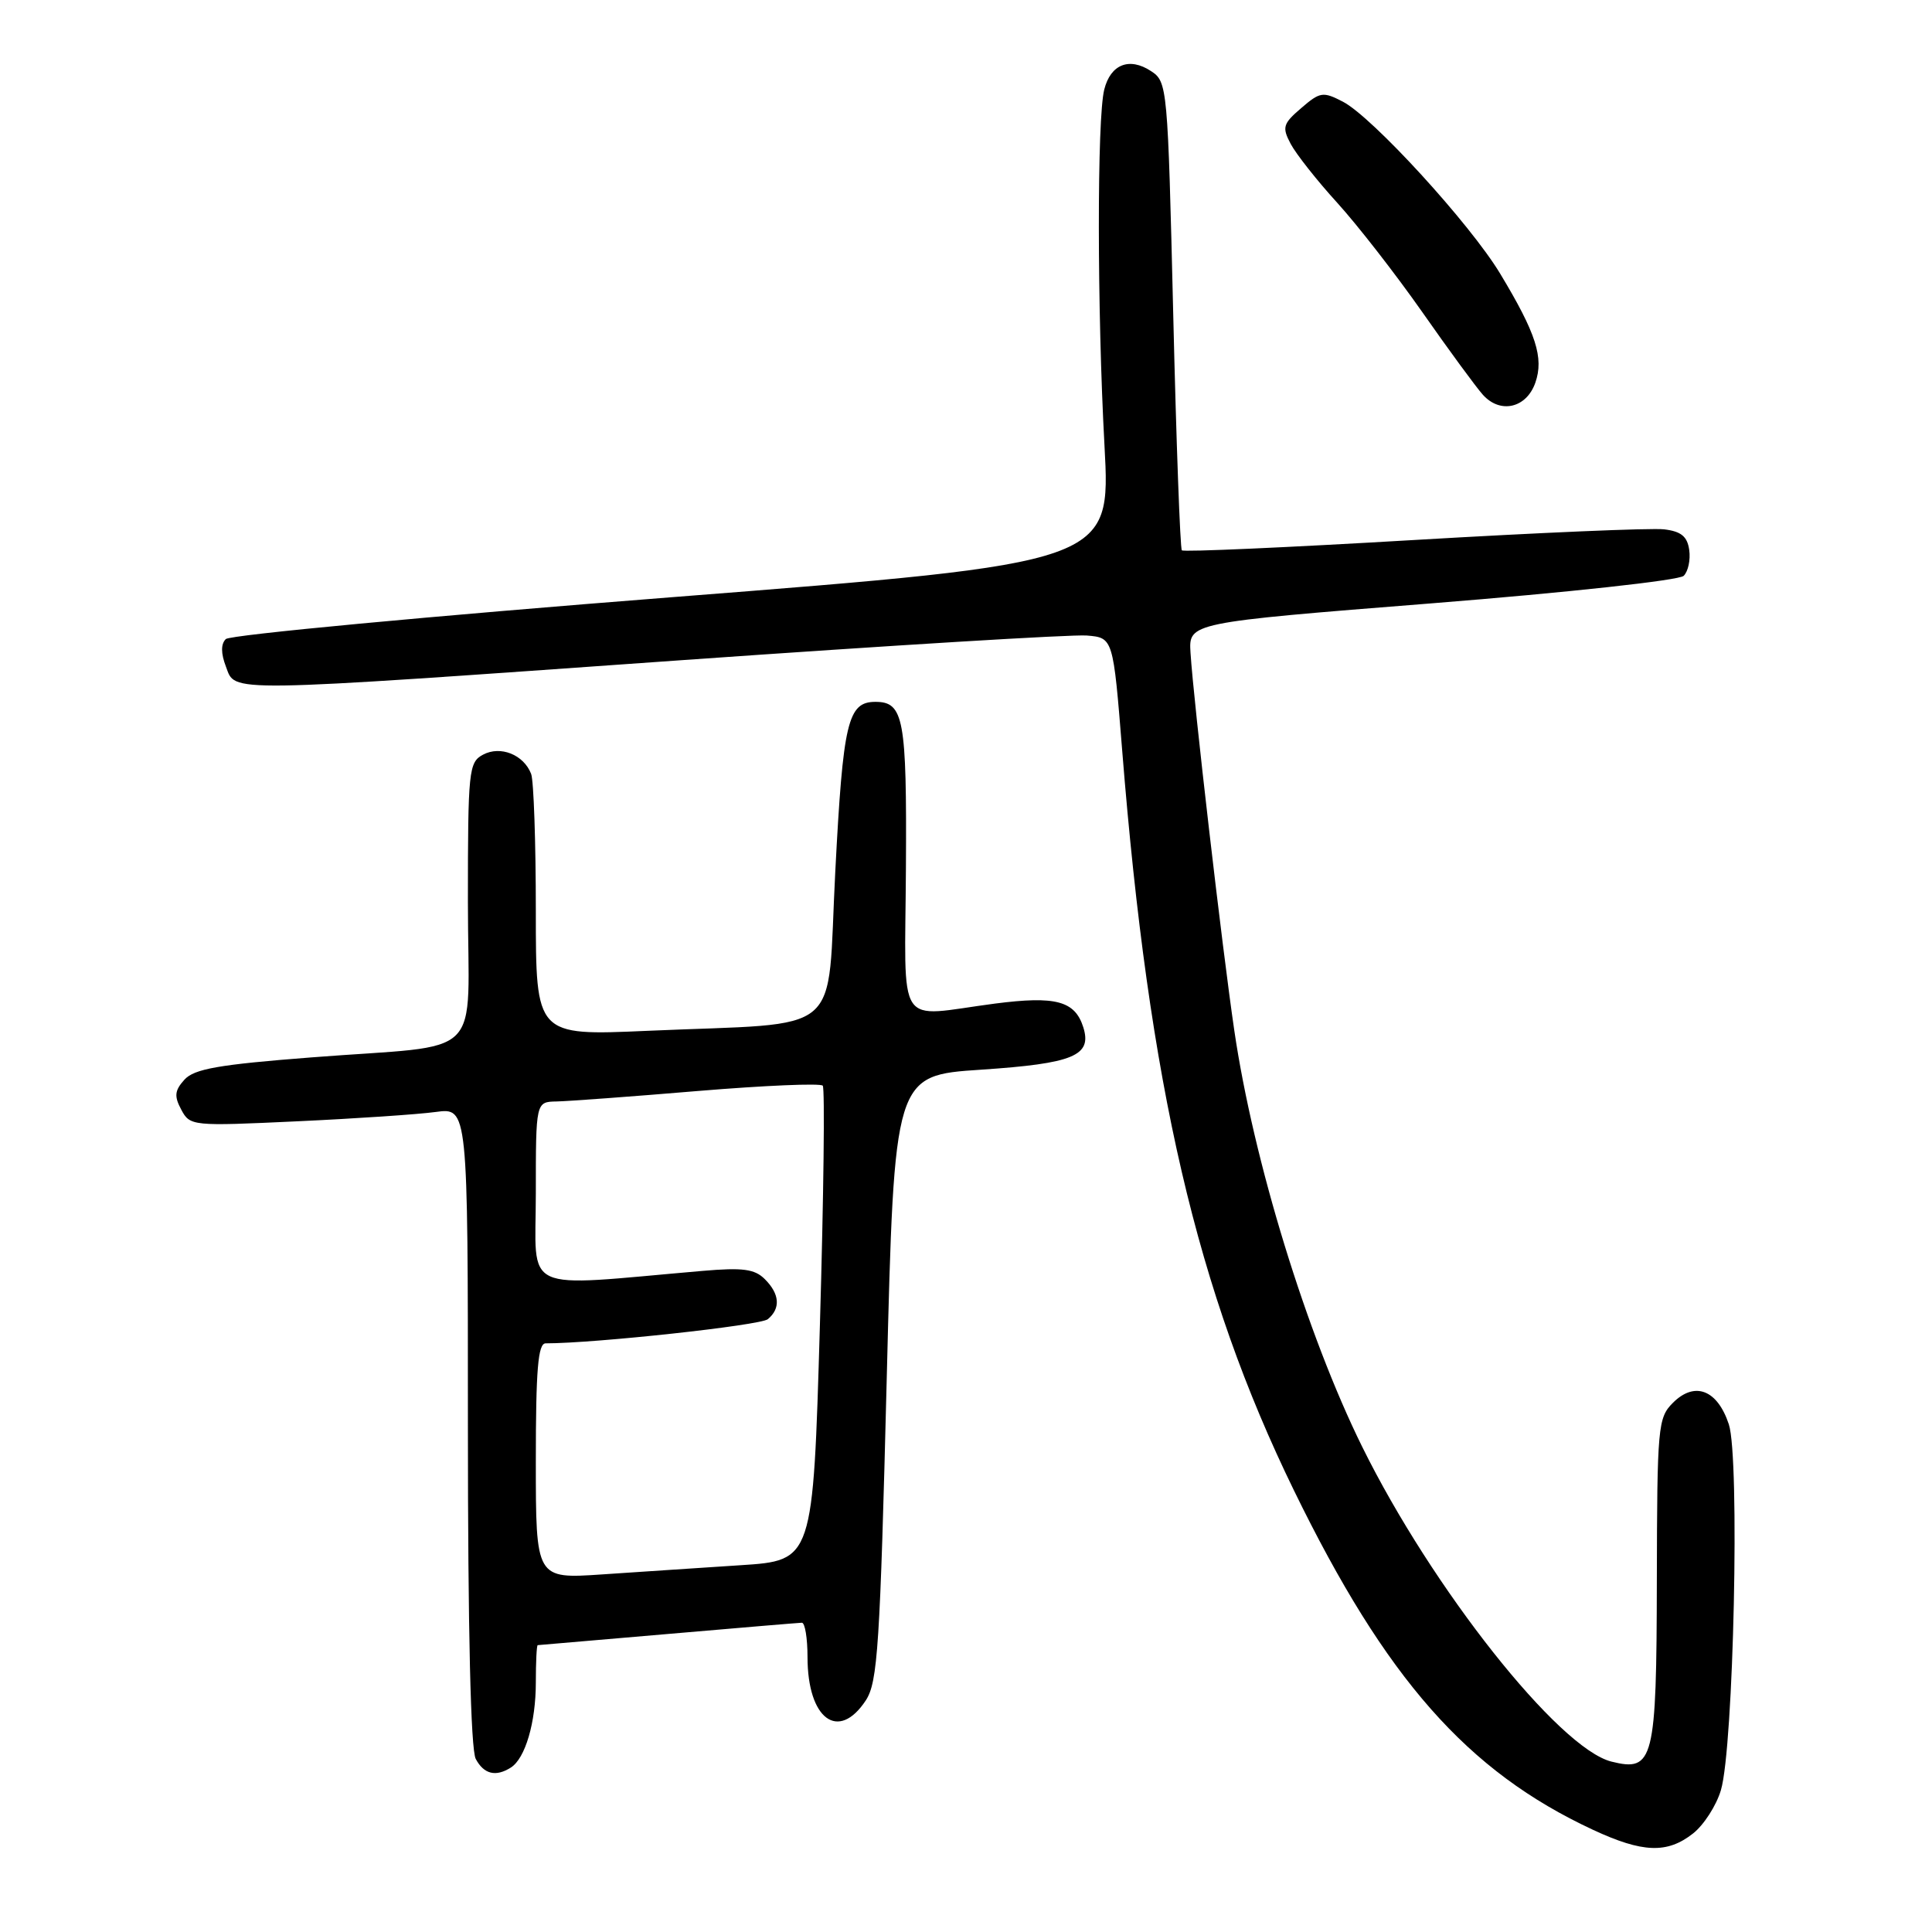 <?xml version="1.0" encoding="UTF-8" standalone="no"?>
<!DOCTYPE svg PUBLIC "-//W3C//DTD SVG 1.1//EN" "http://www.w3.org/Graphics/SVG/1.1/DTD/svg11.dtd" >
<svg xmlns="http://www.w3.org/2000/svg" xmlns:xlink="http://www.w3.org/1999/xlink" version="1.1" viewBox="0 0 256 256">
 <g >
 <path fill="currentColor"
d=" M 224.33 242.95 C 225.76 241.83 227.43 239.24 228.03 237.20 C 229.72 231.54 230.55 193.18 229.08 188.73 C 227.56 184.14 224.56 182.99 221.67 185.88 C 219.68 187.87 219.58 189.02 219.54 209.45 C 219.50 233.32 219.12 234.82 213.52 233.42 C 206.53 231.66 189.76 210.47 180.49 191.69 C 173.15 176.81 166.08 153.79 163.55 136.54 C 161.94 125.59 158.15 92.91 157.75 86.50 C 157.50 82.50 157.50 82.50 189.77 79.94 C 207.74 78.51 222.50 76.90 223.10 76.30 C 223.69 75.71 224.02 74.17 223.83 72.87 C 223.58 71.08 222.76 70.41 220.50 70.14 C 218.85 69.94 203.89 70.58 187.26 71.56 C 170.62 72.54 156.83 73.16 156.60 72.92 C 156.38 72.69 155.86 58.63 155.46 41.68 C 154.73 11.34 154.69 10.84 152.50 9.41 C 149.64 7.54 147.16 8.52 146.32 11.86 C 145.35 15.70 145.37 41.06 146.35 59.04 C 147.19 74.58 147.19 74.58 89.06 79.13 C 57.08 81.63 30.47 84.13 29.92 84.68 C 29.26 85.34 29.26 86.57 29.94 88.34 C 31.25 91.79 29.06 91.82 90.56 87.46 C 118.03 85.52 142.07 84.05 144.00 84.21 C 147.50 84.50 147.50 84.50 148.70 99.50 C 152.24 143.81 158.57 171.08 171.46 197.50 C 183.65 222.49 194.41 234.70 211.08 242.46 C 217.66 245.52 220.91 245.64 224.33 242.95 Z  M 67.69 234.21 C 69.60 233.00 71.00 228.24 71.00 222.93 C 71.00 220.22 71.11 217.99 71.25 217.99 C 71.39 217.98 79.15 217.31 88.50 216.51 C 97.85 215.70 105.84 215.03 106.25 215.02 C 106.66 215.01 107.00 217.05 107.00 219.57 C 107.00 227.80 111.10 230.83 114.73 225.30 C 116.30 222.89 116.61 218.15 117.50 182.55 C 118.50 142.50 118.50 142.50 129.98 141.74 C 142.25 140.92 144.73 139.89 143.54 136.11 C 142.43 132.62 139.89 131.94 131.84 132.98 C 118.51 134.72 119.92 136.87 120.04 114.95 C 120.16 95.22 119.75 93.00 116.00 93.00 C 112.33 93.00 111.71 95.64 110.68 115.47 C 109.51 137.81 112.33 135.42 85.75 136.59 C 71.00 137.24 71.00 137.24 71.00 120.70 C 71.00 111.61 70.72 103.44 70.38 102.55 C 69.40 100.00 66.31 98.76 64.00 100.00 C 62.11 101.01 62.00 102.09 62.00 119.46 C 62.00 140.96 64.69 138.28 41.27 140.11 C 28.98 141.06 25.74 141.63 24.44 143.06 C 23.14 144.50 23.06 145.25 24.02 147.04 C 25.18 149.21 25.46 149.23 39.35 148.58 C 47.13 148.22 55.41 147.66 57.75 147.34 C 62.00 146.77 62.00 146.77 62.00 188.95 C 62.00 216.12 62.37 231.82 63.04 233.07 C 64.12 235.09 65.69 235.48 67.69 234.21 Z  M 203.44 50.71 C 204.59 47.41 203.55 44.17 198.78 36.26 C 194.80 29.66 181.83 15.48 177.93 13.47 C 175.31 12.11 174.91 12.17 172.42 14.32 C 169.99 16.40 169.86 16.87 171.02 19.06 C 171.73 20.40 174.50 23.92 177.19 26.87 C 179.88 29.83 184.95 36.35 188.47 41.37 C 191.98 46.39 195.60 51.32 196.49 52.31 C 198.80 54.88 202.26 54.08 203.44 50.71 Z  M 71.00 193.61 C 71.00 181.47 71.29 178.00 72.30 178.00 C 78.83 178.00 100.76 175.62 101.74 174.80 C 103.46 173.37 103.32 171.46 101.34 169.49 C 100.00 168.15 98.43 167.94 93.09 168.40 C 68.64 170.51 71.00 171.61 71.00 158.12 C 71.00 146.00 71.00 146.00 73.75 145.95 C 75.26 145.92 83.70 145.30 92.50 144.56 C 101.30 143.83 108.74 143.51 109.02 143.86 C 109.31 144.21 109.14 158.51 108.64 175.64 C 107.73 206.78 107.73 206.78 98.12 207.40 C 92.83 207.75 84.56 208.29 79.75 208.62 C 71.00 209.21 71.00 209.21 71.00 193.61 Z "/>
</g>
</svg>